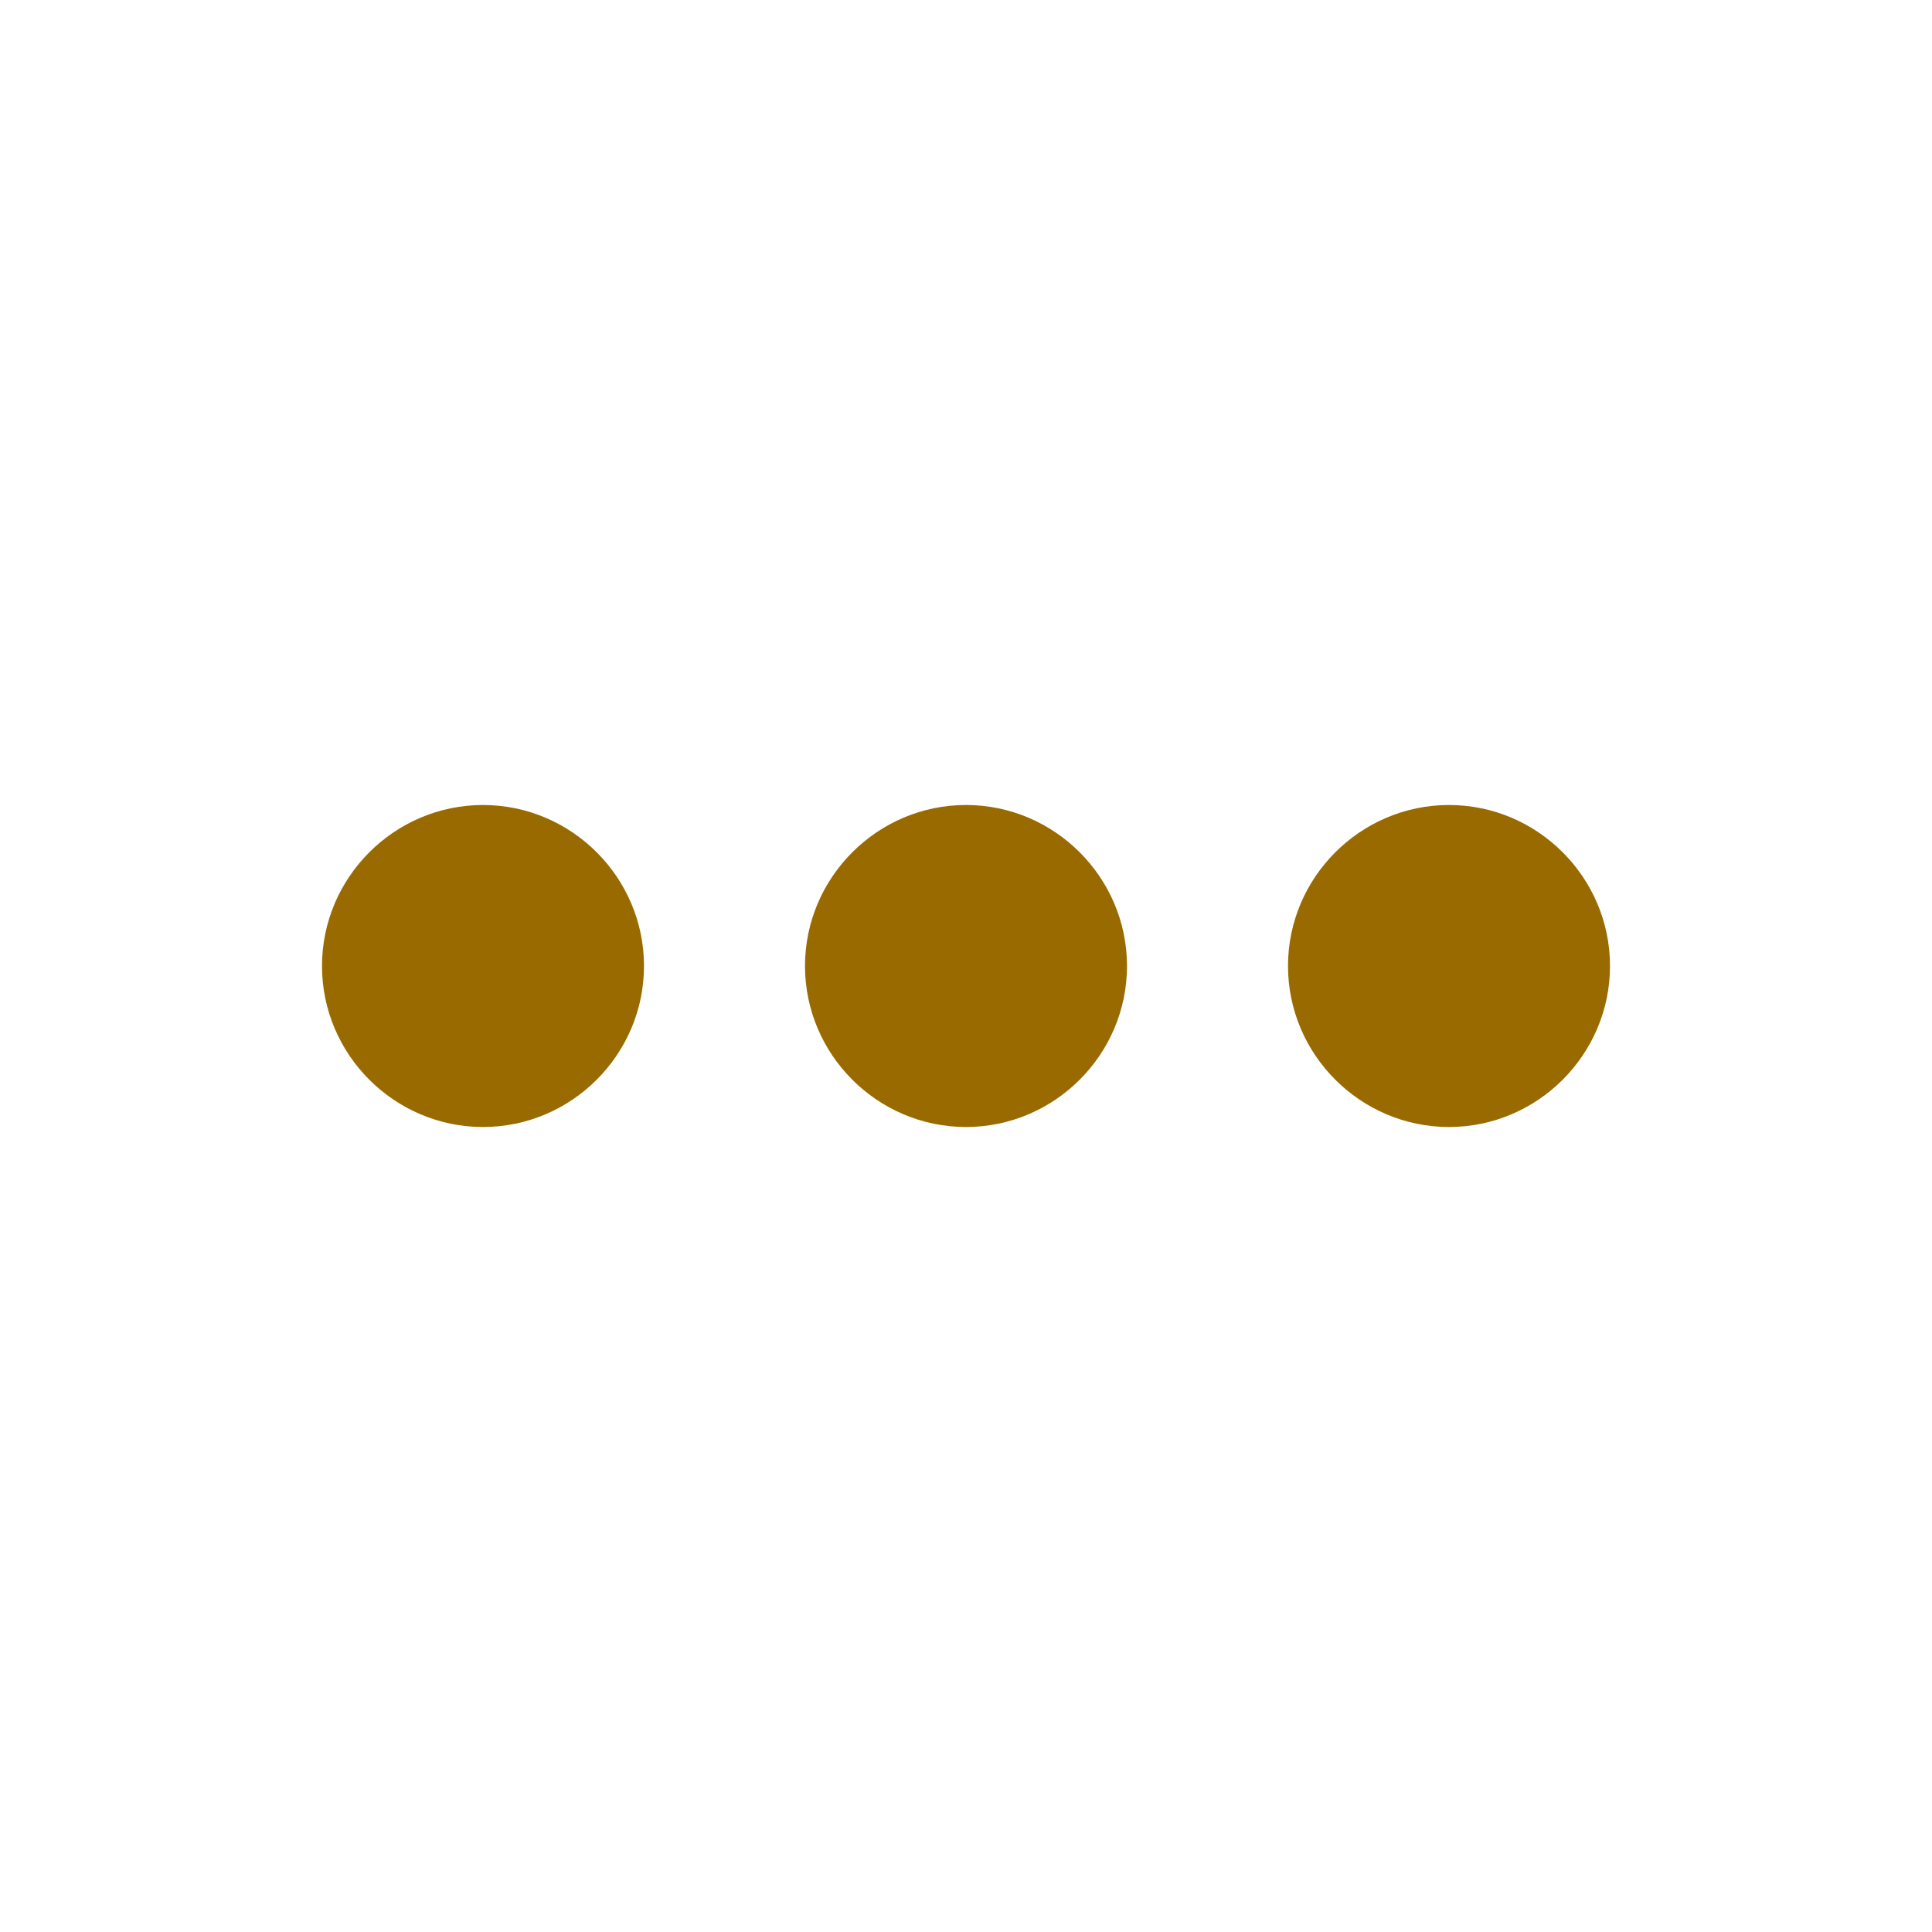 <?xml version="1.0" encoding="UTF-8"?>
<svg width="24px" height="24px" viewBox="0 0 24 24" version="1.1" xmlns="http://www.w3.org/2000/svg" xmlns:xlink="http://www.w3.org/1999/xlink">
    <title>dots_admin@1x</title>
    <g id="🔑-Admin" stroke="none" stroke-width="1" fill="none" fill-rule="evenodd">
        <g id="003.-Other-users-at-SA-and-their-options" transform="translate(-1221, -459)">
            <g id="Group" transform="translate(120, 437)">
                <g id="dots_admin" transform="translate(1101, 22)">
                    <polygon id="Path" points="0 0 24 0 24 24 0 24"></polygon>
                    <path d="M6,10 C4.9,10 4,10.9 4,12 C4,13.1 4.9,14 6,14 C7.1,14 8,13.1 8,12 C8,10.9 7.1,10 6,10 Z M18,10 C16.9,10 16,10.9 16,12 C16,13.1 16.9,14 18,14 C19.1,14 20,13.1 20,12 C20,10.9 19.1,10 18,10 Z M12,10 C10.9,10 10,10.9 10,12 C10,13.1 10.9,14 12,14 C13.1,14 14,13.1 14,12 C14,10.9 13.1,10 12,10 Z" id="Shape" fill="#996A00" fill-rule="nonzero"></path>
                </g>
            </g>
        </g>
    </g>
</svg>